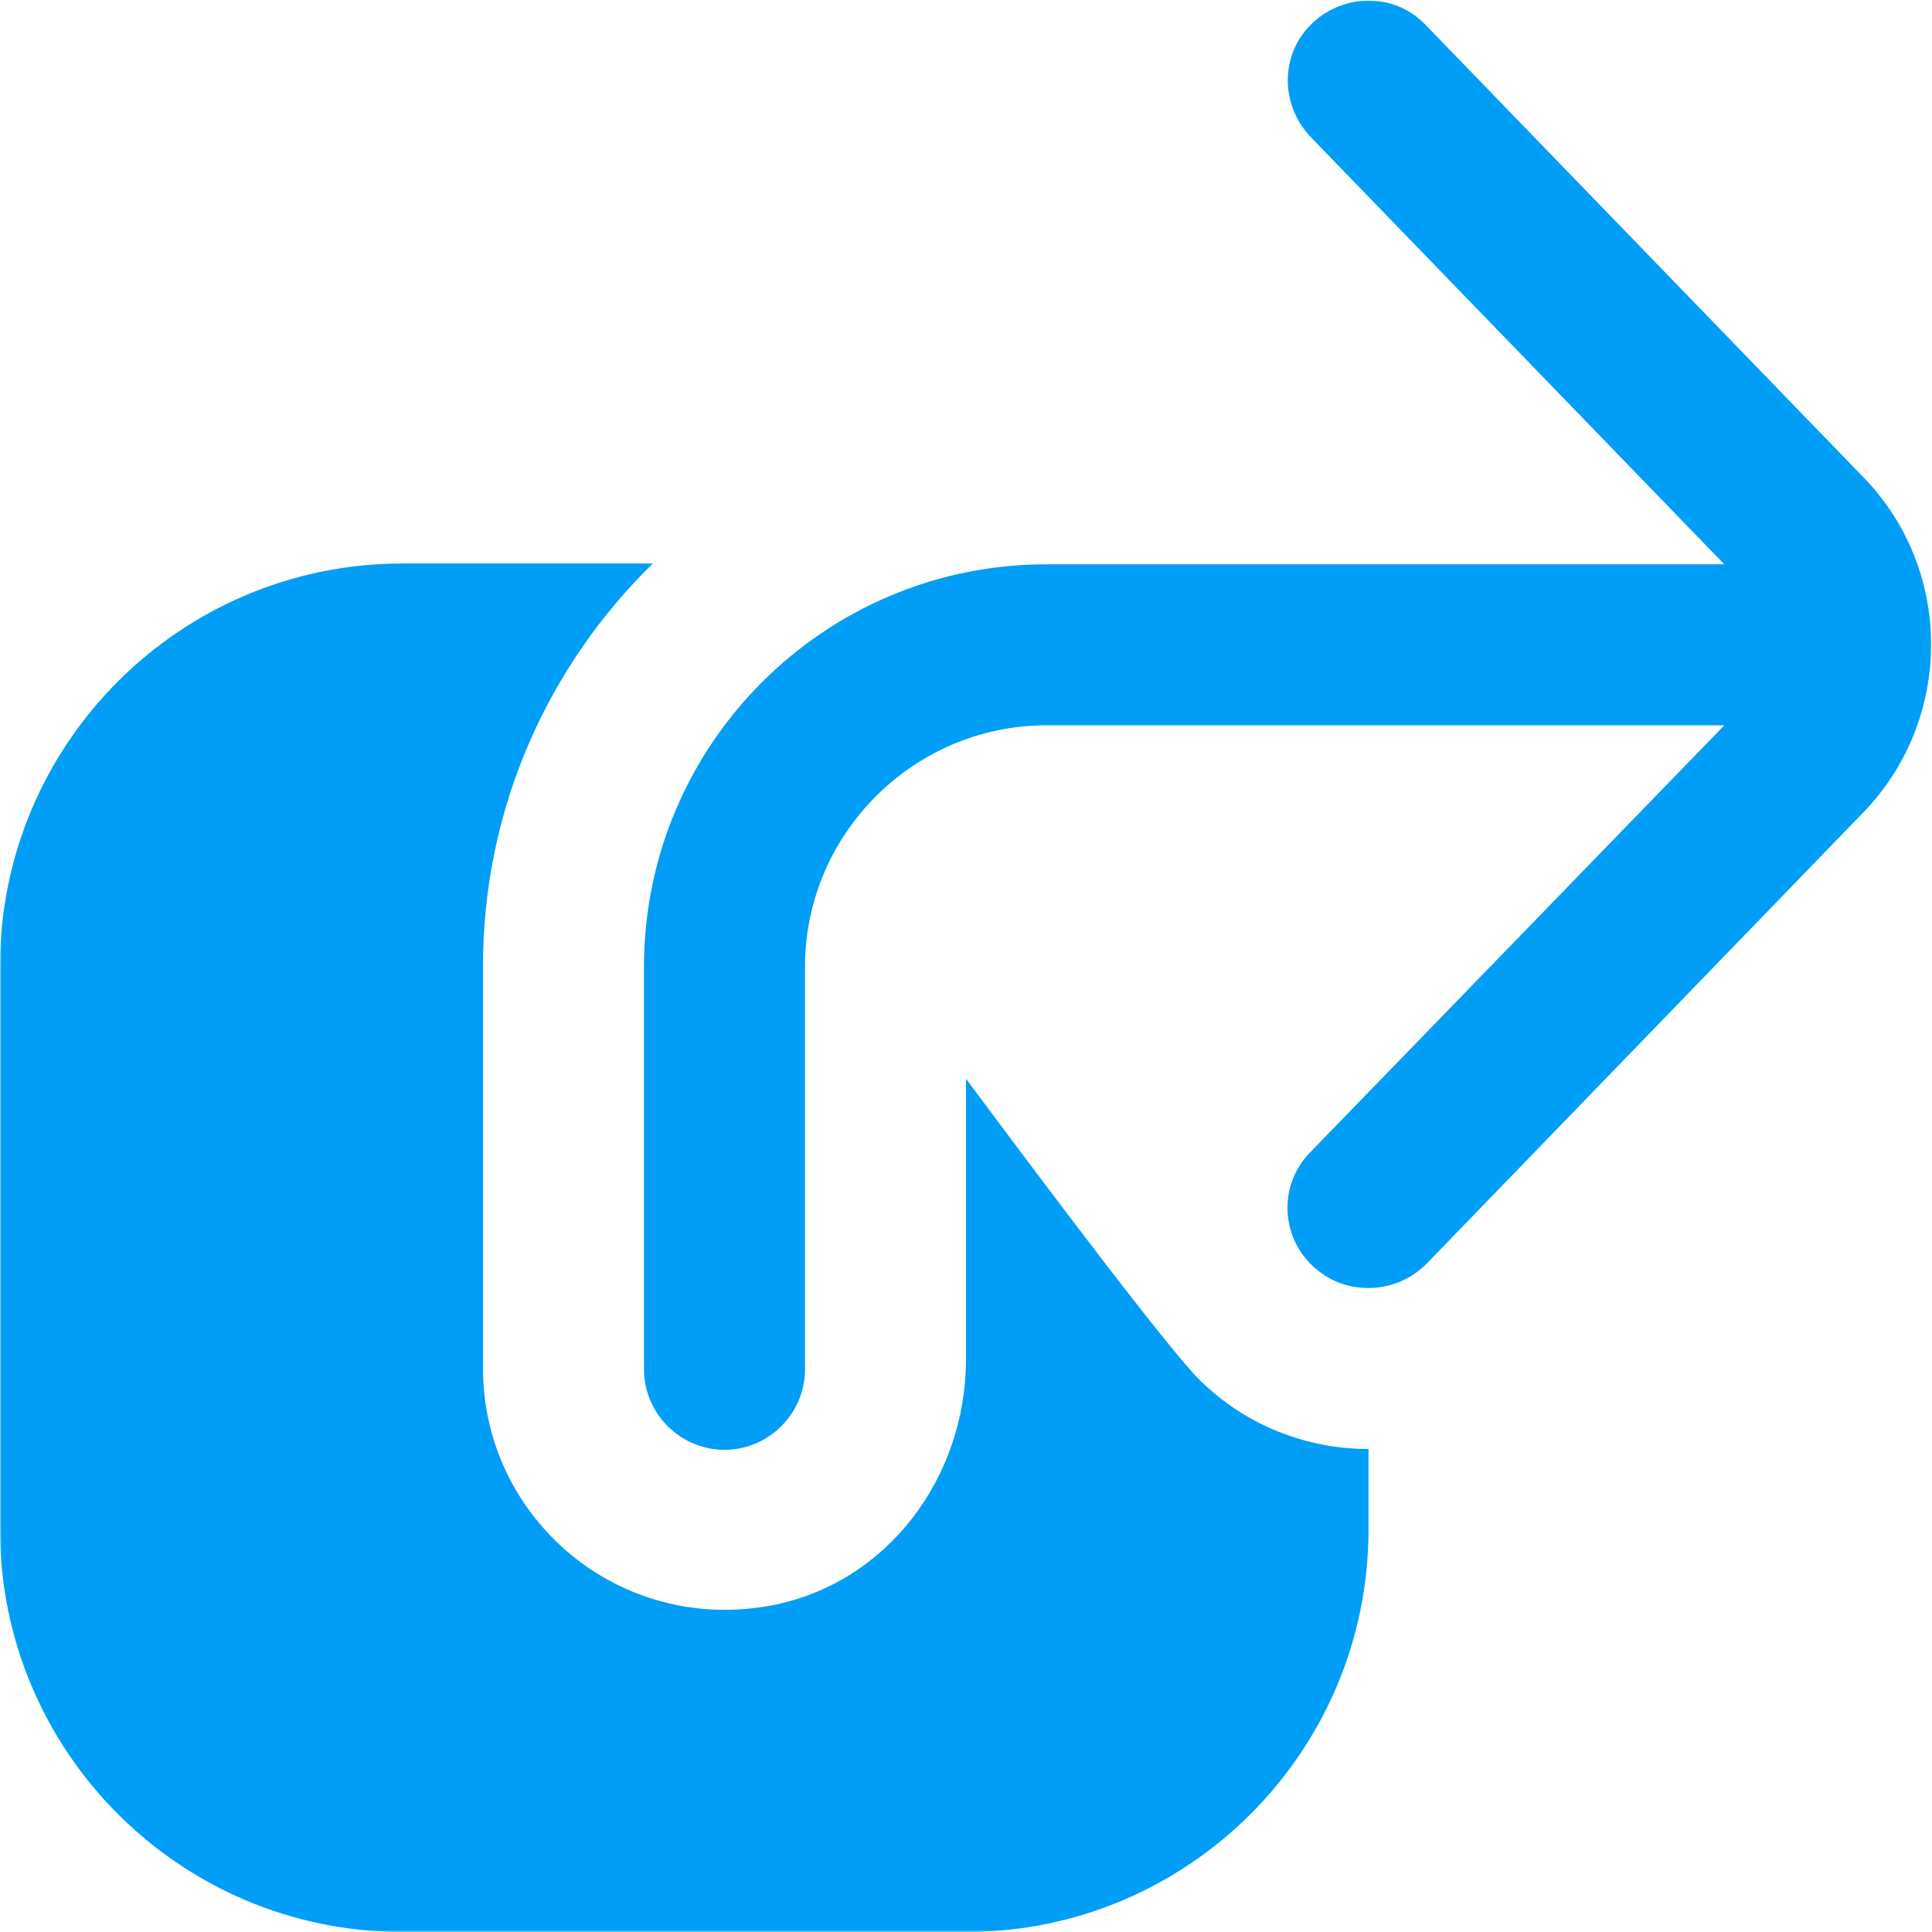 <svg width="512" height="512" viewBox="0 0 512 512" fill="none" xmlns="http://www.w3.org/2000/svg">
<g clip-path="url(#clip0_94_2)">
<mask id="mask0_94_2" style="mask-type:luminance" maskUnits="userSpaceOnUse" x="0" y="0" width="512" height="512">
<path d="M512 0H0V512H512V0Z" fill="white"/>
</mask>
<g mask="url(#mask0_94_2)">
<path d="M493.227 215.893L378.027 334.933C373.76 339.2 368.213 341.333 362.667 341.333C357.12 341.333 352 339.413 347.733 335.36C339.2 327.253 338.987 313.6 347.307 305.28L456.96 192.213H277.333C242.133 192.213 213.333 221.013 213.333 256.213V362.88C213.333 374.613 203.733 384.213 192 384.213C180.267 384.213 170.667 374.613 170.667 362.88V256.213C170.667 197.333 218.453 149.547 277.333 149.547H456.96L347.307 36.267C339.2 27.733 339.2 14.293 347.733 6.187C356.267 -1.92 369.707 -1.92 377.813 6.613L493.227 125.867C517.973 150.613 517.973 191.147 493.013 216.107L493.227 215.893ZM318.08 365.867C310.187 358.187 278.187 315.733 256 285.867C256 285.867 256 328.533 256 360.107C256 391.68 235.093 419.413 204.8 425.387C163.84 433.28 128 402.133 128 362.667V256C128 214.187 145.28 176.427 173.013 149.333H106.667C47.787 149.333 0 197.12 0 256V405.333C0 464.213 47.787 512 106.667 512H256C314.88 512 362.667 464.213 362.667 405.333V384C346.027 384 330.027 377.6 318.08 365.867Z" fill="#009EF7"/>
</g>
</g>
<defs>
<clipPath id="clip0_94_2">
<rect width="512" height="512" fill="white"/>
</clipPath>
</defs>
</svg>
